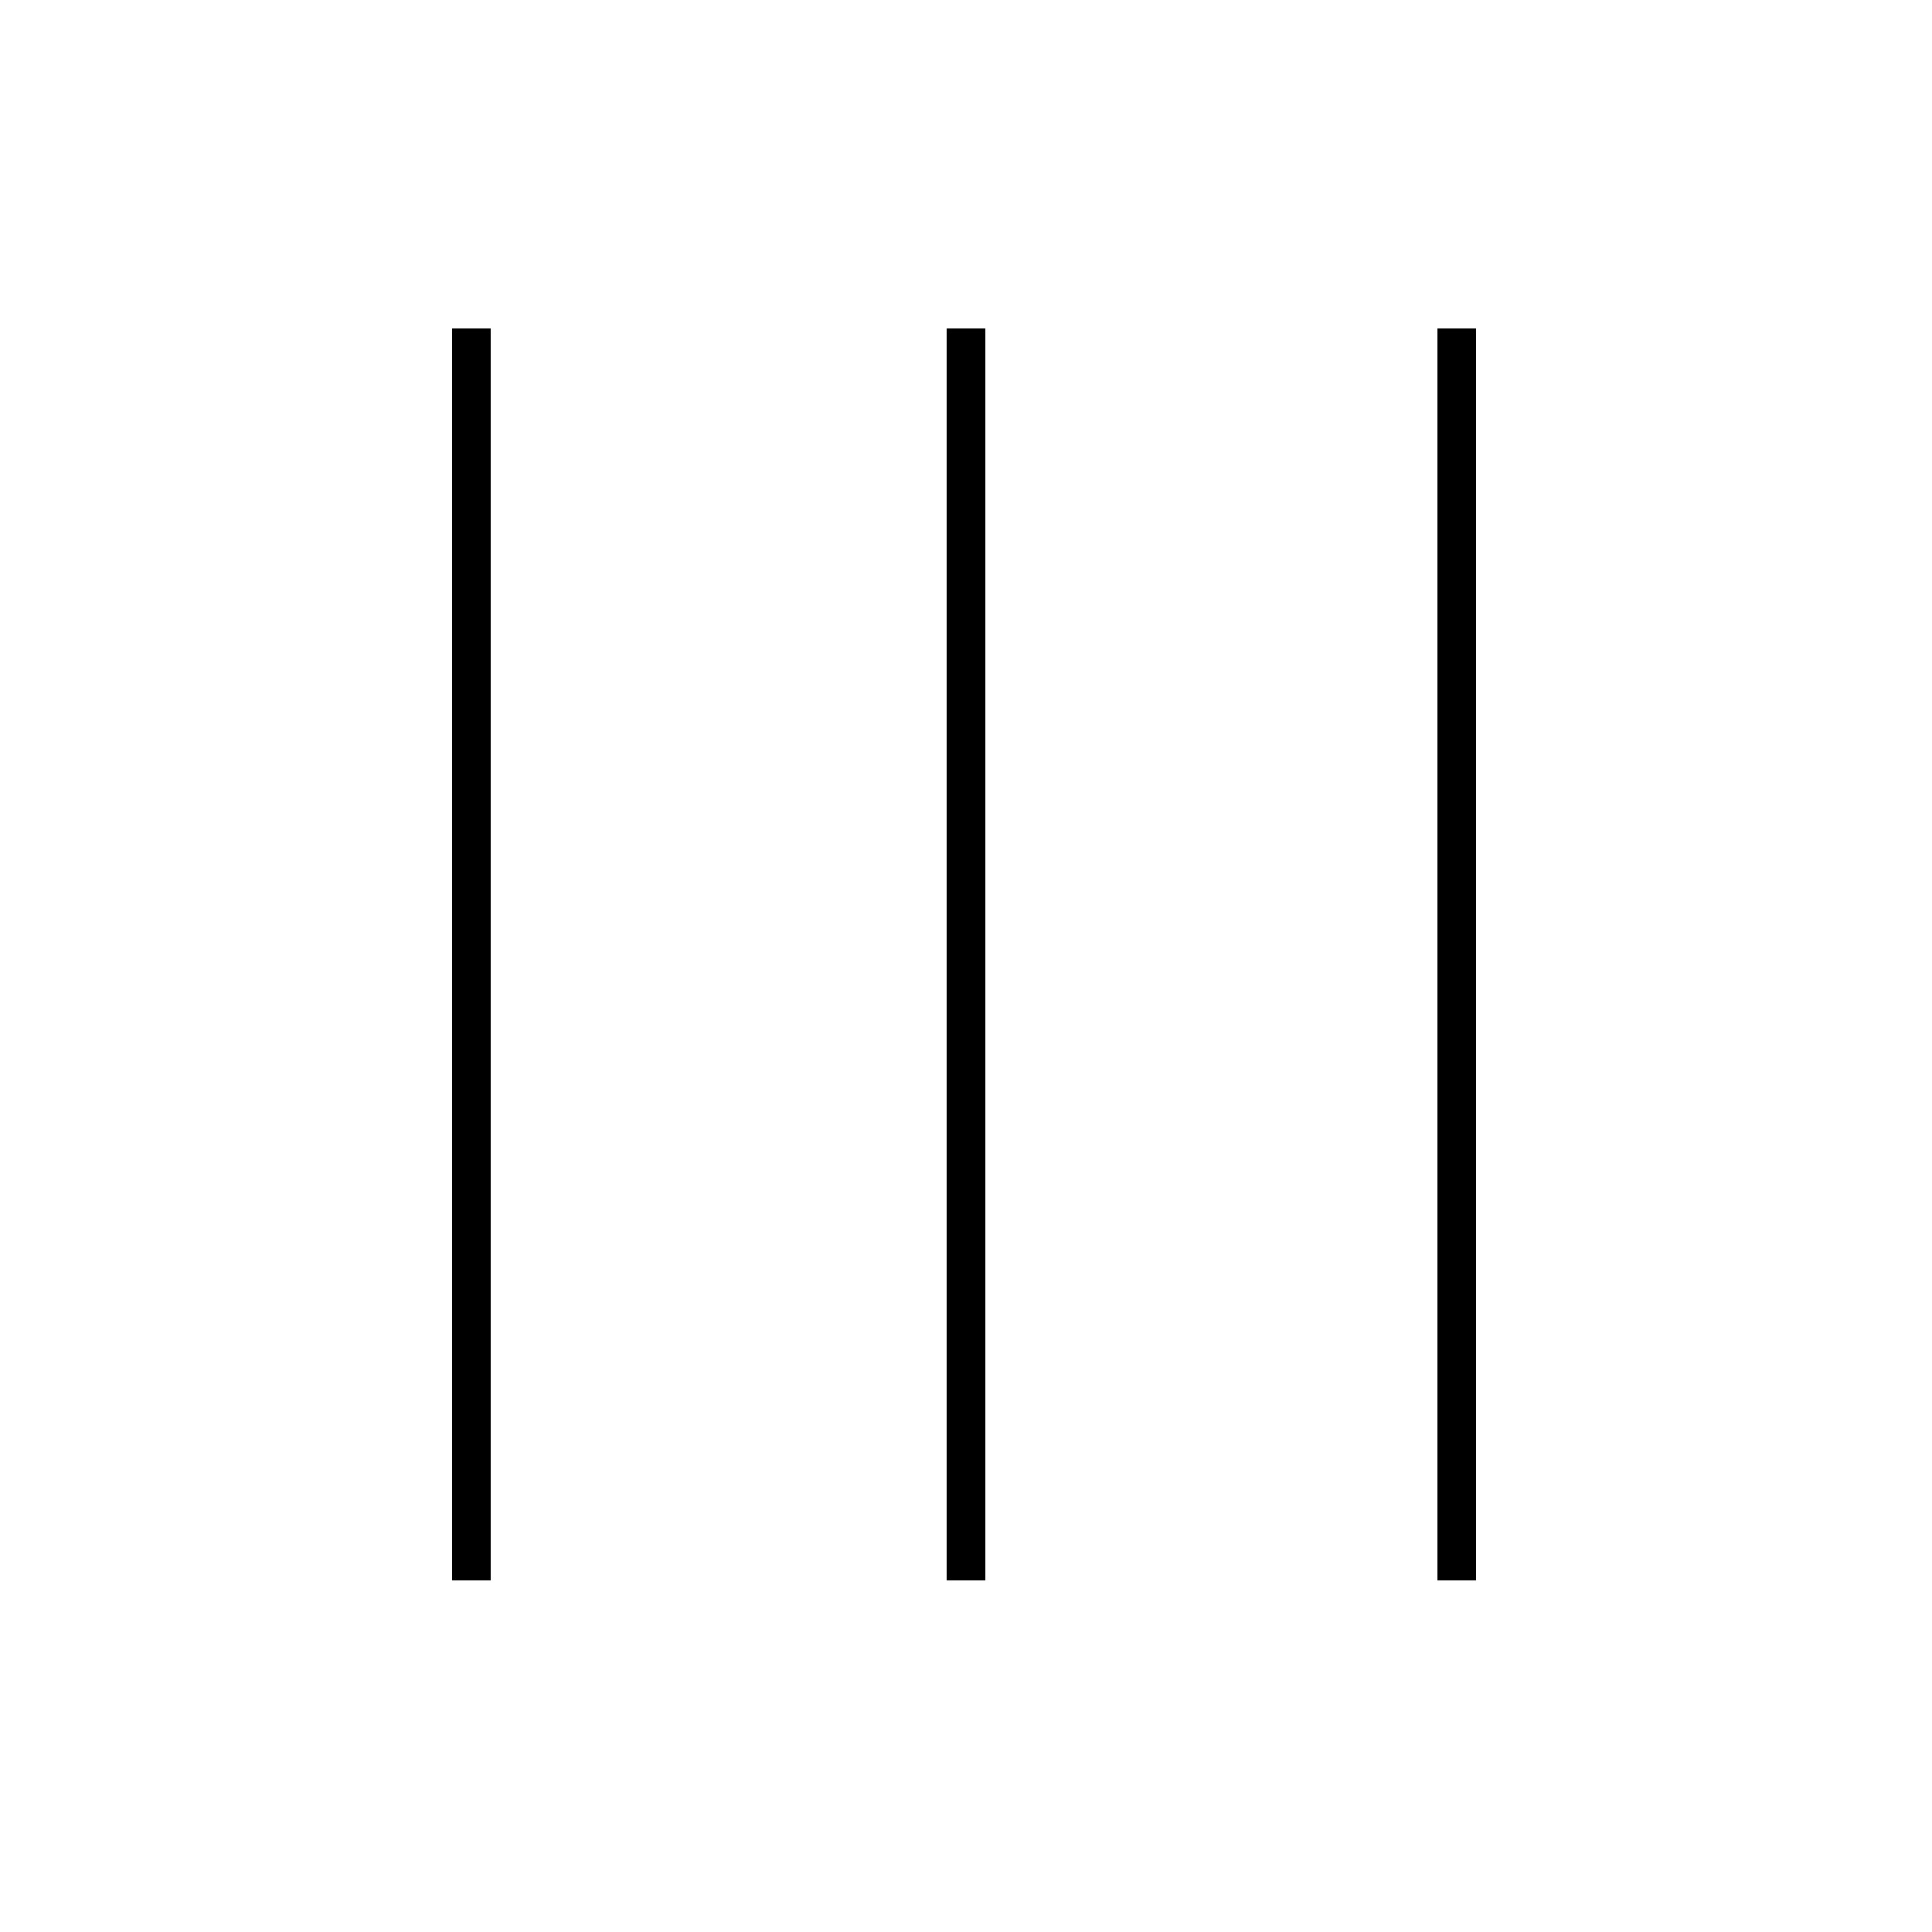 <?xml version='1.0' encoding='utf8'?>
<svg viewBox="0.0 -6.0 50.0 50.0" version="1.1" xmlns="http://www.w3.org/2000/svg">
<rect x="0.0" y="-6.0" width="50.0" height="50.0" fill="#808080" stroke="none"/>
<rect x="-1000" y="-1000" width="2000" height="2000" stroke="white" fill="white"/>
<g style="fill:white;stroke:#000000;  stroke-width:1">
<path d="M 12.2 -35.5 L 12.2 -3.1 M 25.0 -35.5 L 25.0 -3.1 M 37.7 -35.5 L 37.7 -3.1" transform="translate(0.0 38.0)" />
</g>
</svg>